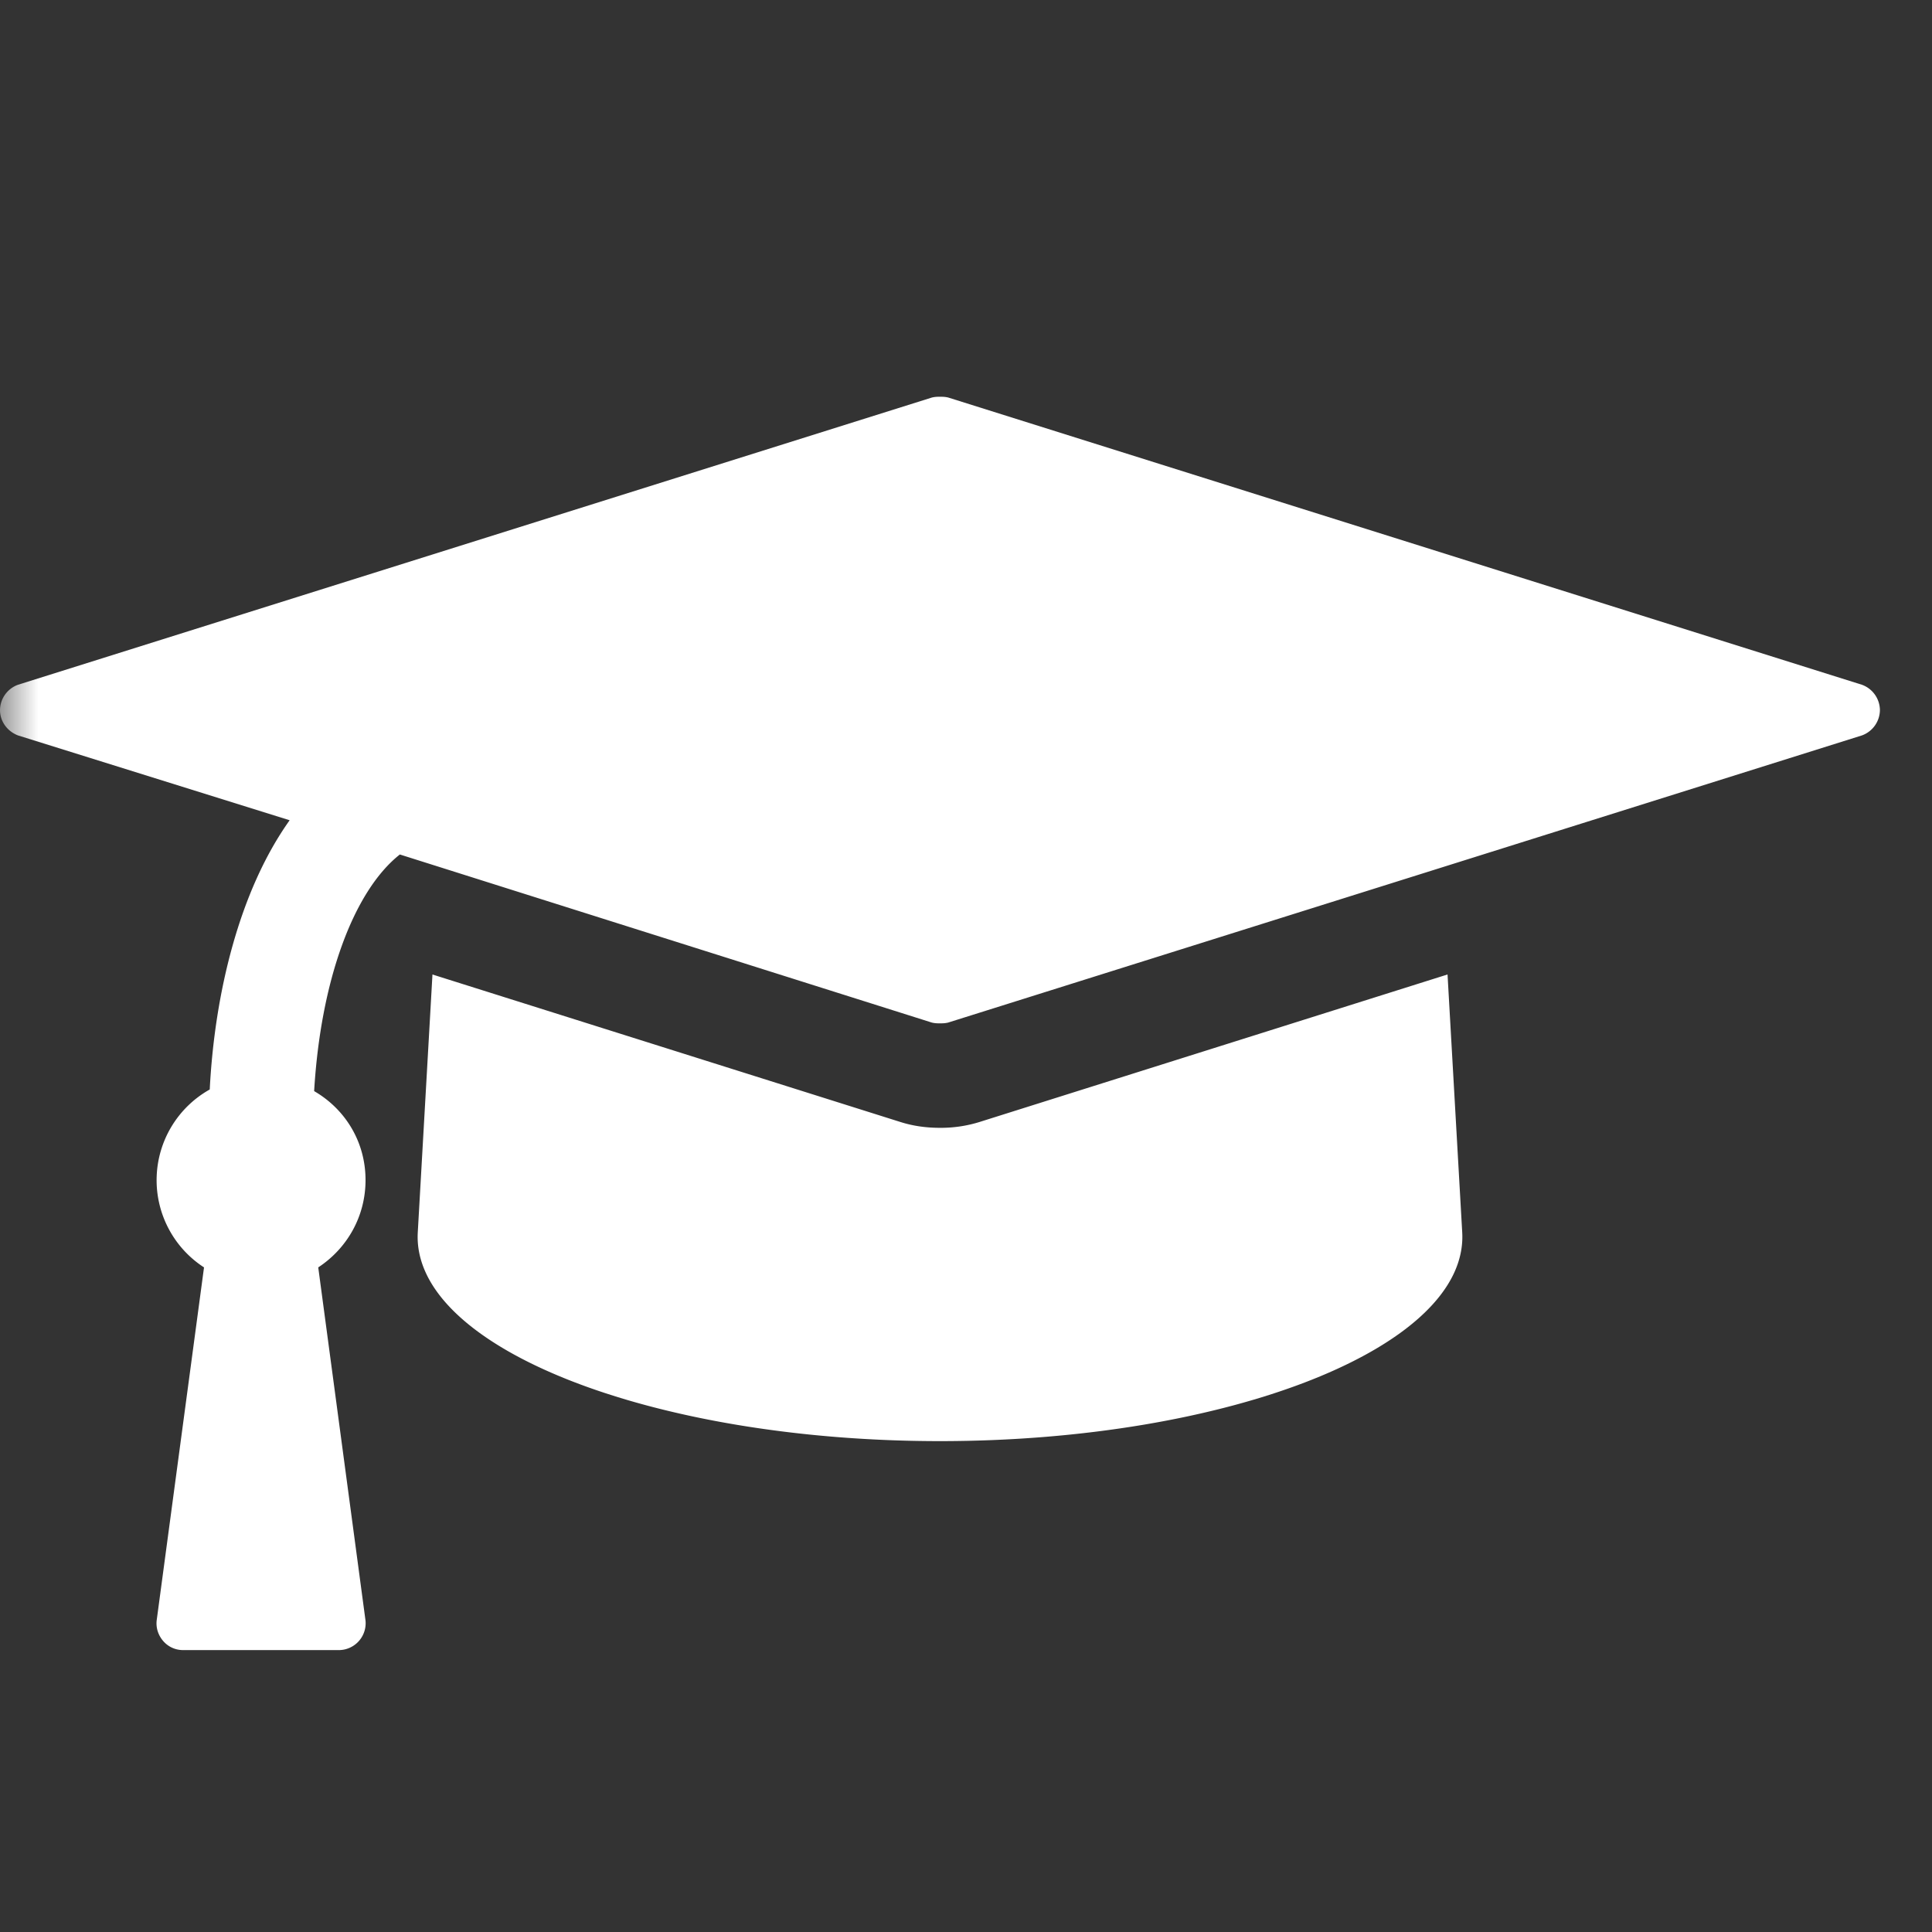 <svg width="25" height="25" fill="none" xmlns="http://www.w3.org/2000/svg"><rect width="100%" height="100%" fill="#333333" stroke="none"/><mask id="mask0" style="mask-type:alpha" maskUnits="userSpaceOnUse" x="0" y="0" width="25" height="25"><path fill="#C4C4C4" d="M0 0h25v25H0z"/></mask><g mask="url(#mask0)"><path d="M18.73 12.61l-6.06 1.91a1.684 1.684 0 01-.507.074c-.169 0-.338-.021-.507-.074l-6.06-1.91-.19 3.336c-.085 1.488 3.03 2.702 6.757 2.702s6.842-1.214 6.758-2.702l-.19-3.337zm5.596-3.422a.353.353 0 00-.232-.327L12.27 5.144c-.042-.01-.074-.01-.106-.01-.031 0-.063 0-.105.01L.232 8.861A.353.353 0 000 9.188c0 .148.095.275.232.328l3.516 1.098c-.654.918-.971 2.248-1.034 3.484A1.345 1.345 0 002.64 16.4l-.613 4.571c-.01.095.021.19.085.264a.337.337 0 00.253.117h2.027a.348.348 0 00.338-.38L4.118 16.4c.37-.243.612-.655.612-1.13 0-.496-.264-.919-.665-1.151.084-1.425.507-2.587 1.109-3.062l6.884 2.175c.042.01.074.01.105.01.032 0 .064 0 .106-.01l11.825-3.716a.353.353 0 00.232-.328z" fill="#fff"/></g></svg>